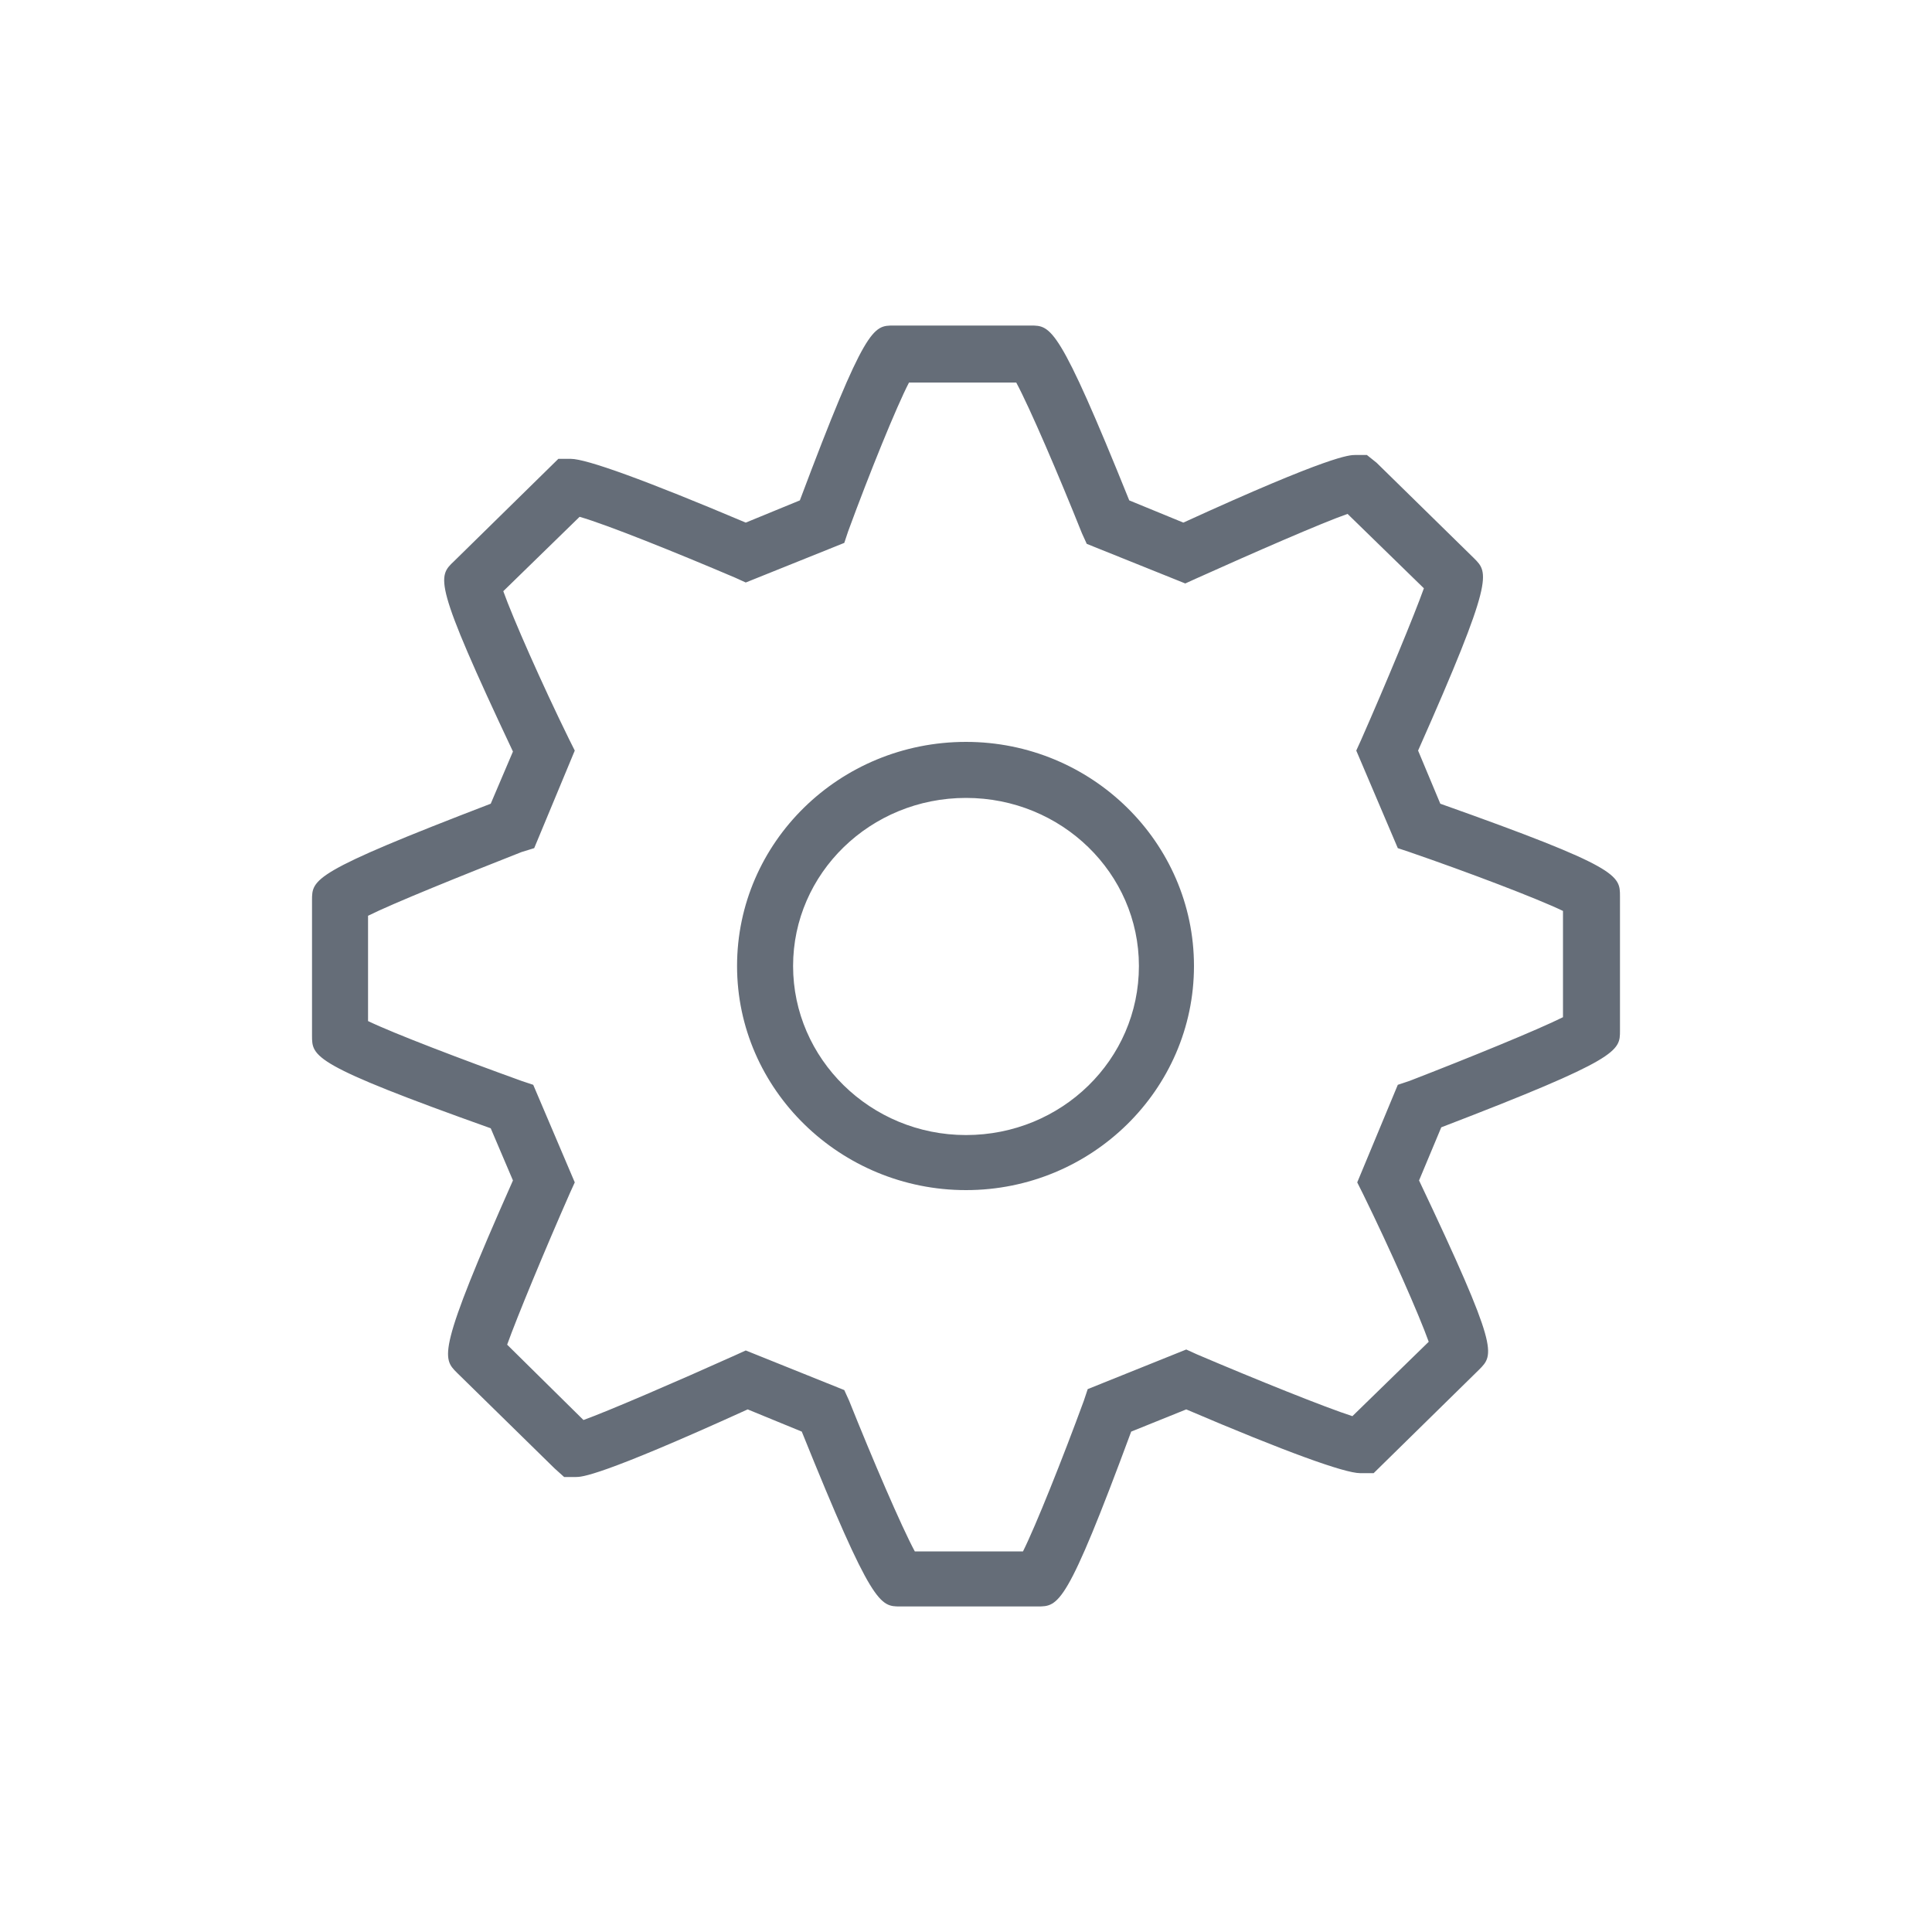 <?xml version="1.0" encoding="utf-8"?>
<!-- Generator: Adobe Illustrator 18.0.0, SVG Export Plug-In . SVG Version: 6.00 Build 0)  -->
<!DOCTYPE svg PUBLIC "-//W3C//DTD SVG 1.1//EN" "http://www.w3.org/Graphics/SVG/1.1/DTD/svg11.dtd">
<svg version="1.1" id="图层_3" xmlns="http://www.w3.org/2000/svg" xmlns:xlink="http://www.w3.org/1999/xlink" x="0px" y="0px"
	 viewBox="0 0 200 200" enable-background="new 0 0 200 200" xml:space="preserve">
<g>
	<g>
		<g>
			<g>
				<g>
					<path fill="#656D78" d="M107.4,166.3H93.2c-2.1,0-2.9,0-10.2-18.1l-5.6-2.3c-15.4,7-17.2,7-17.8,7h-1.2l-1-0.9l-10.1-9.9
						c-1.5-1.5-2.1-2.1,5.8-19.9l-2.3-5.4c-18.5-6.6-18.5-7.4-18.5-9.6v-14c0-2.2,0-2.9,18.5-10l2.3-5.4
						c-8.3-17.6-7.8-18.1-6.1-19.7l10.8-10.6l1.3,0c1.6,0,7.7,2.2,18.1,6.6l5.6-2.3c6.8-18.1,7.6-18.1,9.7-18.1h14.2
						c2.1,0,2.9,0,10.2,18.1l5.6,2.3c15.3-7,17.2-7,17.8-7h1.2l1,0.8l10.1,9.9c1.5,1.5,2.1,2.1-5.8,19.9l2.3,5.5
						c18.6,6.6,18.6,7.4,18.6,9.6v13.9c0,2.1,0,2.9-18.5,10l-2.3,5.5c8.3,17.5,7.8,18,6.2,19.6l-10.9,10.7l-1.4,0
						c-1.6,0-7.7-2.2-18-6.6l-5.7,2.3C110.4,166.3,109.6,166.3,107.4,166.3z M94.7,160.6h11.2c1.3-2.6,4.1-9.6,6.3-15.6l0.4-1.2
						l10.2-4.1l1.1,0.5c6.1,2.6,13.3,5.5,16.1,6.4l7.9-7.7c-1-2.8-4-9.6-6.8-15.3l-0.6-1.2l4.2-10.1l1.2-0.4
						c6.2-2.4,13.3-5.3,15.9-6.6V94.3c-2.7-1.3-9.8-4-15.9-6.1l-1.2-0.4l-4.3-10.1l0.5-1.1c2.6-5.9,5.5-12.9,6.5-15.7l-7.9-7.7
						c-2.6,0.9-9.7,4-15.7,6.7l-1.1,0.5l-10.2-4.1l-0.5-1.1c-2.4-6-5.4-13-6.8-15.6H94.1C92.8,42.1,90,49,87.8,55l-0.4,1.2
						l-10.2,4.1l-1.1-0.5c-6.1-2.6-13.3-5.5-16.1-6.3l-7.9,7.7c1,2.8,4,9.6,6.8,15.3l0.6,1.2l-4.2,10.1L54,88.2
						c-6.1,2.4-13.3,5.3-15.9,6.6v10.9c2.7,1.3,9.8,4,15.9,6.2l1.2,0.4l4.3,10.1l-0.5,1.1c-2.6,5.9-5.5,12.9-6.5,15.7l7.9,7.8
						c2.5-0.9,9.7-4,15.7-6.7l1.1-0.5l10.2,4.1l0.5,1.1C90.3,151,93.3,158,94.7,160.6z M100,123.2c-13,0-23.7-10.4-23.7-23.2
						c0-12.8,10.6-23.2,23.7-23.2c13,0,23.6,10.4,23.6,23.2C123.6,112.8,113,123.2,100,123.2z M100,82.6c-9.9,0-17.9,7.8-17.9,17.4
						c0,9.6,8,17.5,17.9,17.5c9.9,0,17.9-7.8,17.9-17.5C117.9,90.4,109.9,82.6,100,82.6z"/>
				</g>
			</g>
		</g>
	</g>
</g>
</svg>
